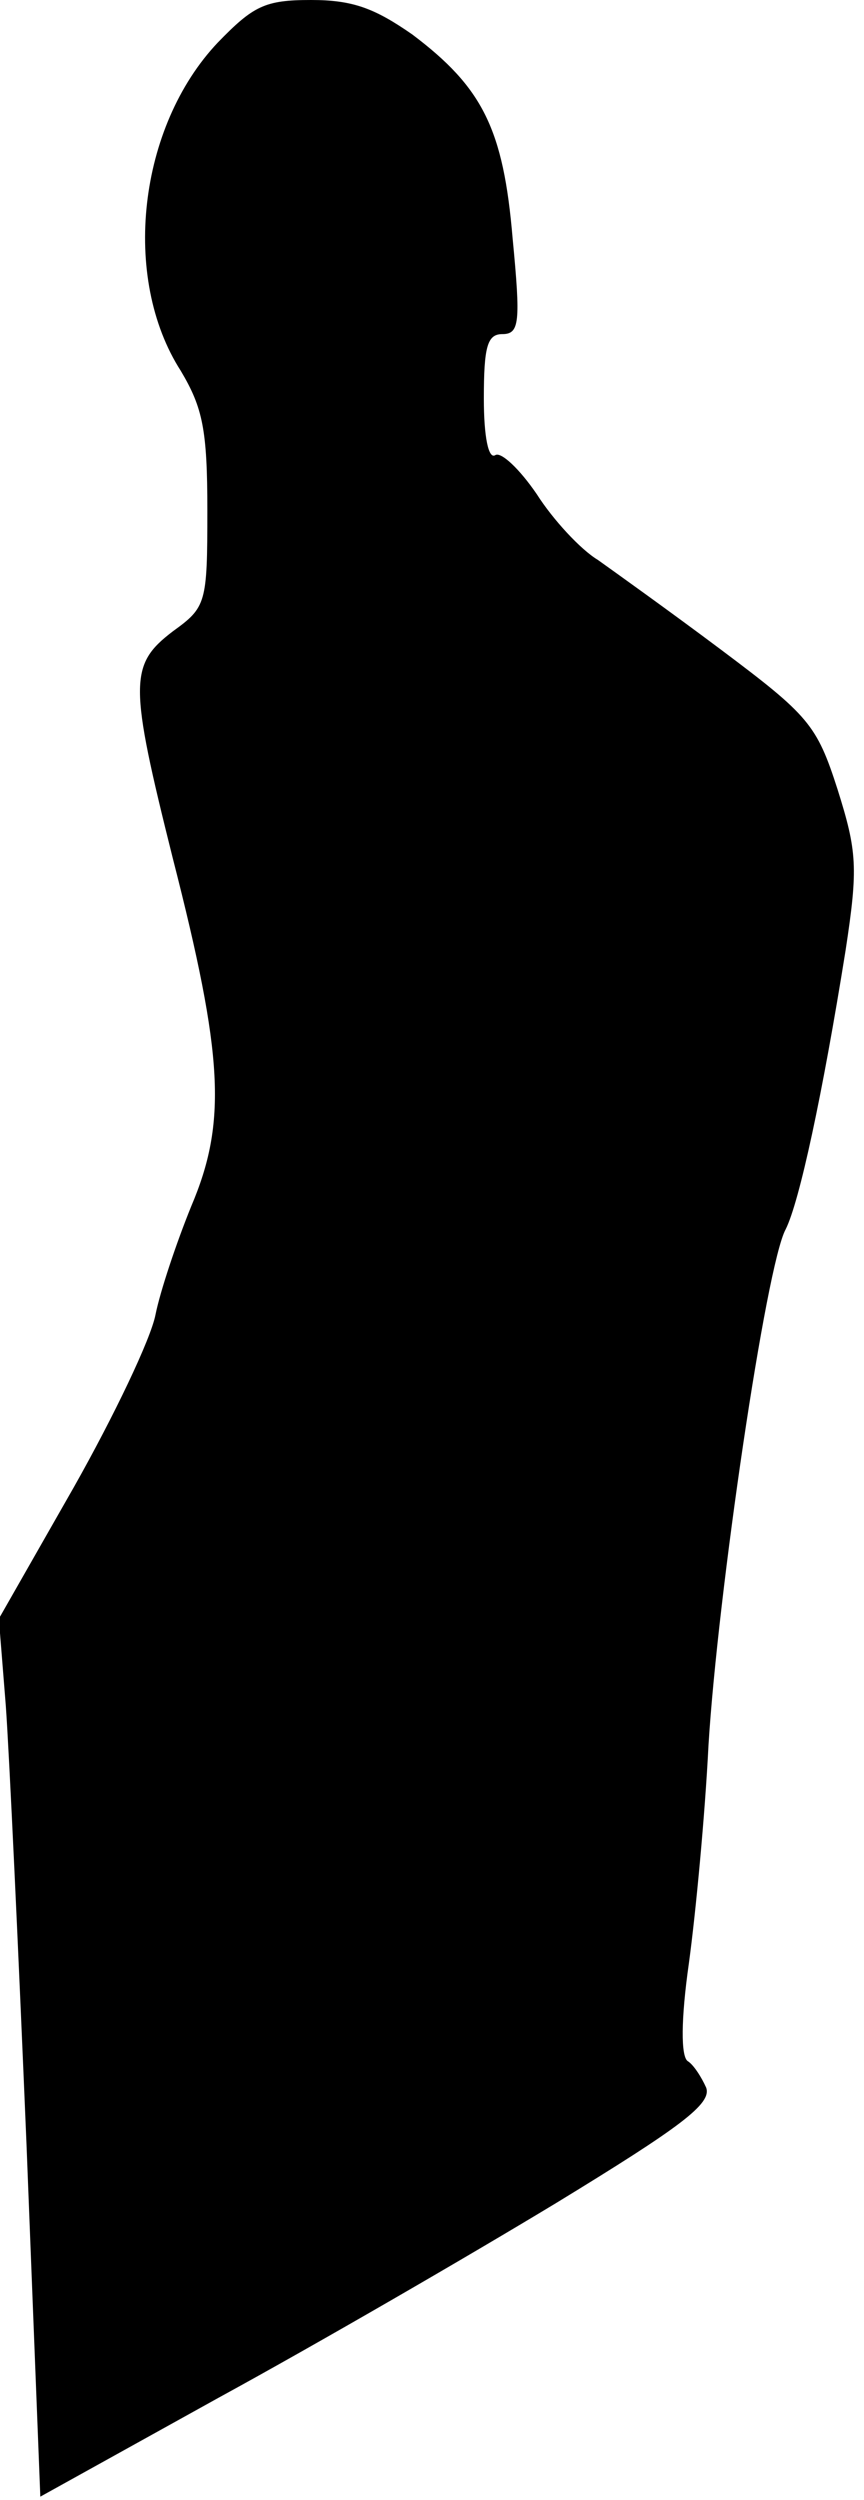<?xml version="1.0" standalone="no"?>
<!DOCTYPE svg PUBLIC "-//W3C//DTD SVG 20010904//EN"
 "http://www.w3.org/TR/2001/REC-SVG-20010904/DTD/svg10.dtd">
<svg version="1.0" xmlns="http://www.w3.org/2000/svg"
 width="75pt" height="217pt" viewBox="0 0 75 217"
 preserveAspectRatio="xMidYMid meet">
<g transform="translate(0,217) scale(0.1,-0.1)"
fill="#000000" stroke="none">
<path fill="#000000" stroke="none" d="M189 2133 c-69 -73 -84 -204 -32 -285
19 -32 23 -51 23 -121 0 -81 -1 -84 -30 -105 -38 -29 -38 -45 0 -197 44 -172
47 -229 16 -302 -13 -32 -27 -74 -31 -94 -4 -21 -36 -88 -71 -150 l-65 -114 6
-75 c3 -41 11 -213 18 -381 l12 -306 155 86 c86 47 217 123 293 169 108 66
135 86 130 100 -4 9 -11 20 -16 23 -6 4 -6 36 1 85 6 44 14 129 17 189 8 131
50 417 67 448 12 24 32 117 52 242 11 72 10 86 -7 140 -18 56 -25 64 -101 121
-44 33 -93 68 -107 78 -15 9 -39 35 -53 57 -15 22 -31 37 -36 34 -6 -4 -10 16
-10 49 0 45 3 56 16 56 15 0 16 10 9 83 -8 95 -26 131 -87 177 -33 23 -52 30
-88 30 -40 0 -50 -5 -81 -37z"/>
</g>
</svg>

